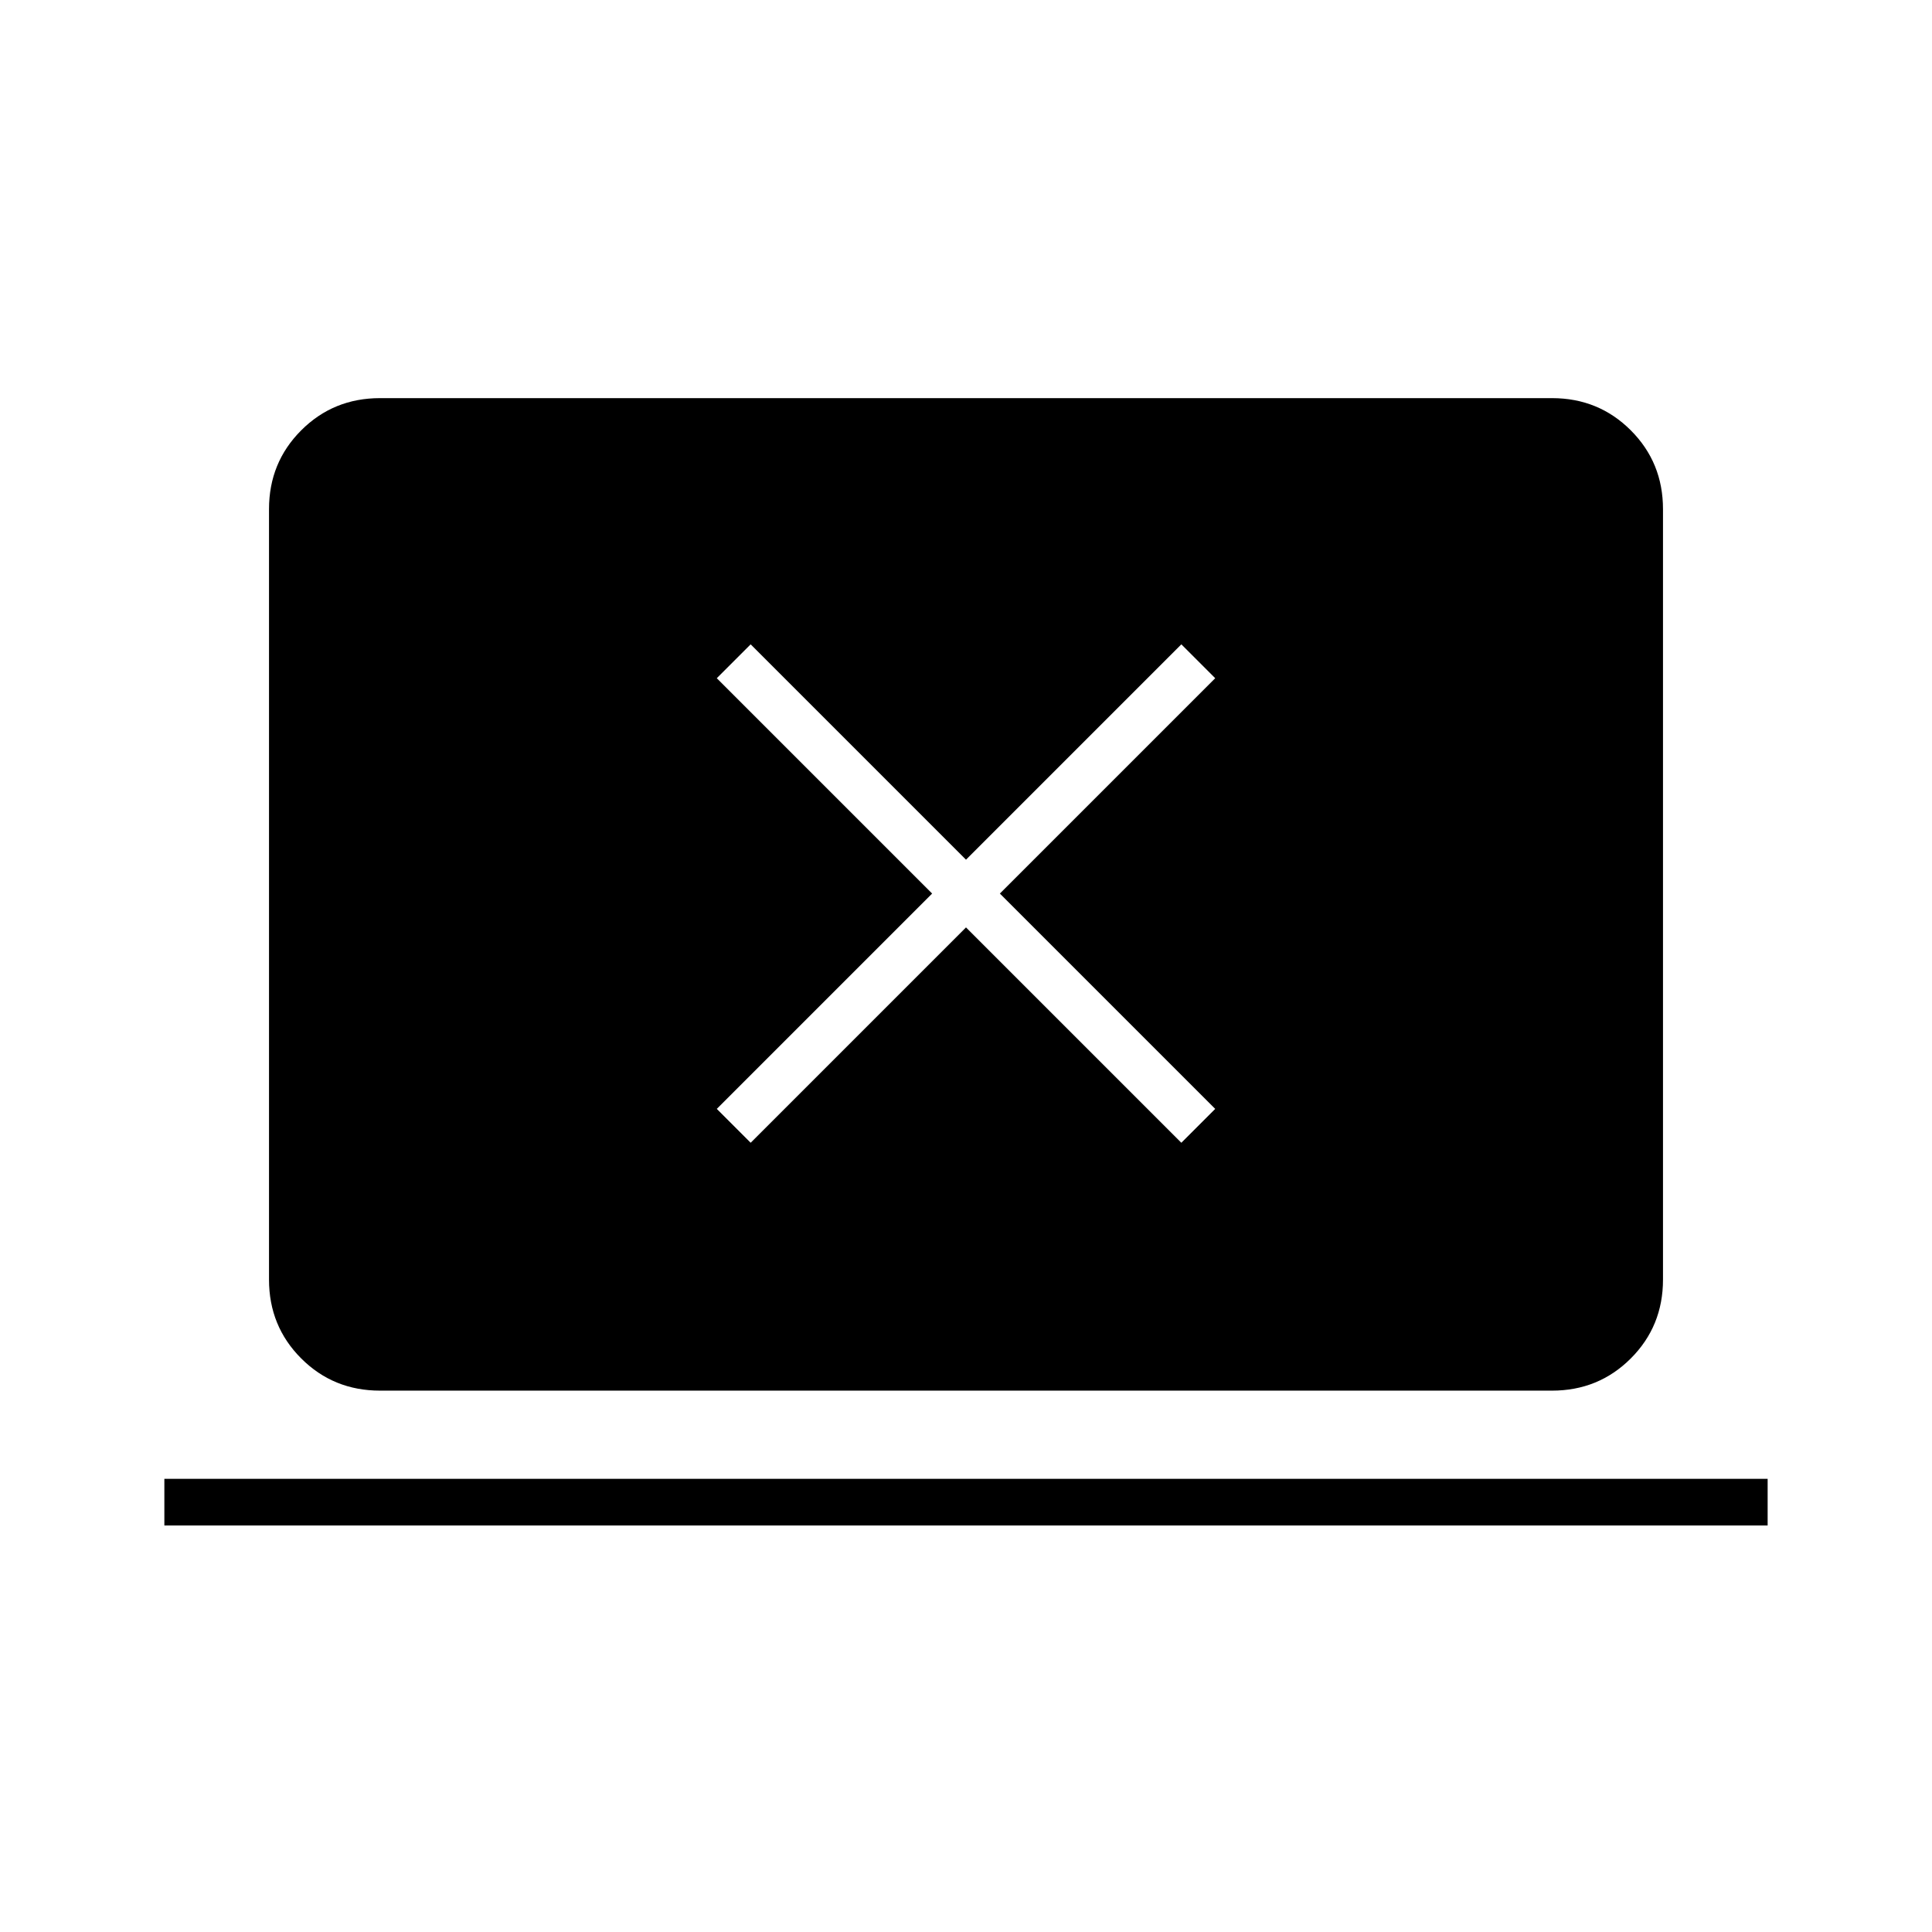 <svg xmlns="http://www.w3.org/2000/svg" height="40" viewBox="0 -960 960 960" width="40"><path d="M81.67-202v-23.17h796.66V-202H81.67Zm107.16-67q-23.16 0-39.16-16-16-16-16-39.17V-707q0-23.17 16-39.17t39.16-16h582.34q23.16 0 39.16 16 16 16 16 39.17v382.83q0 23.17-16 39.17t-39.16 16H188.83ZM373-392.17l107-107 107 107L603.83-409l-107-107 107-107L587-639.83l-107 107-107-107L356.17-623l107 107-107 107L373-392.17Z"/></svg>